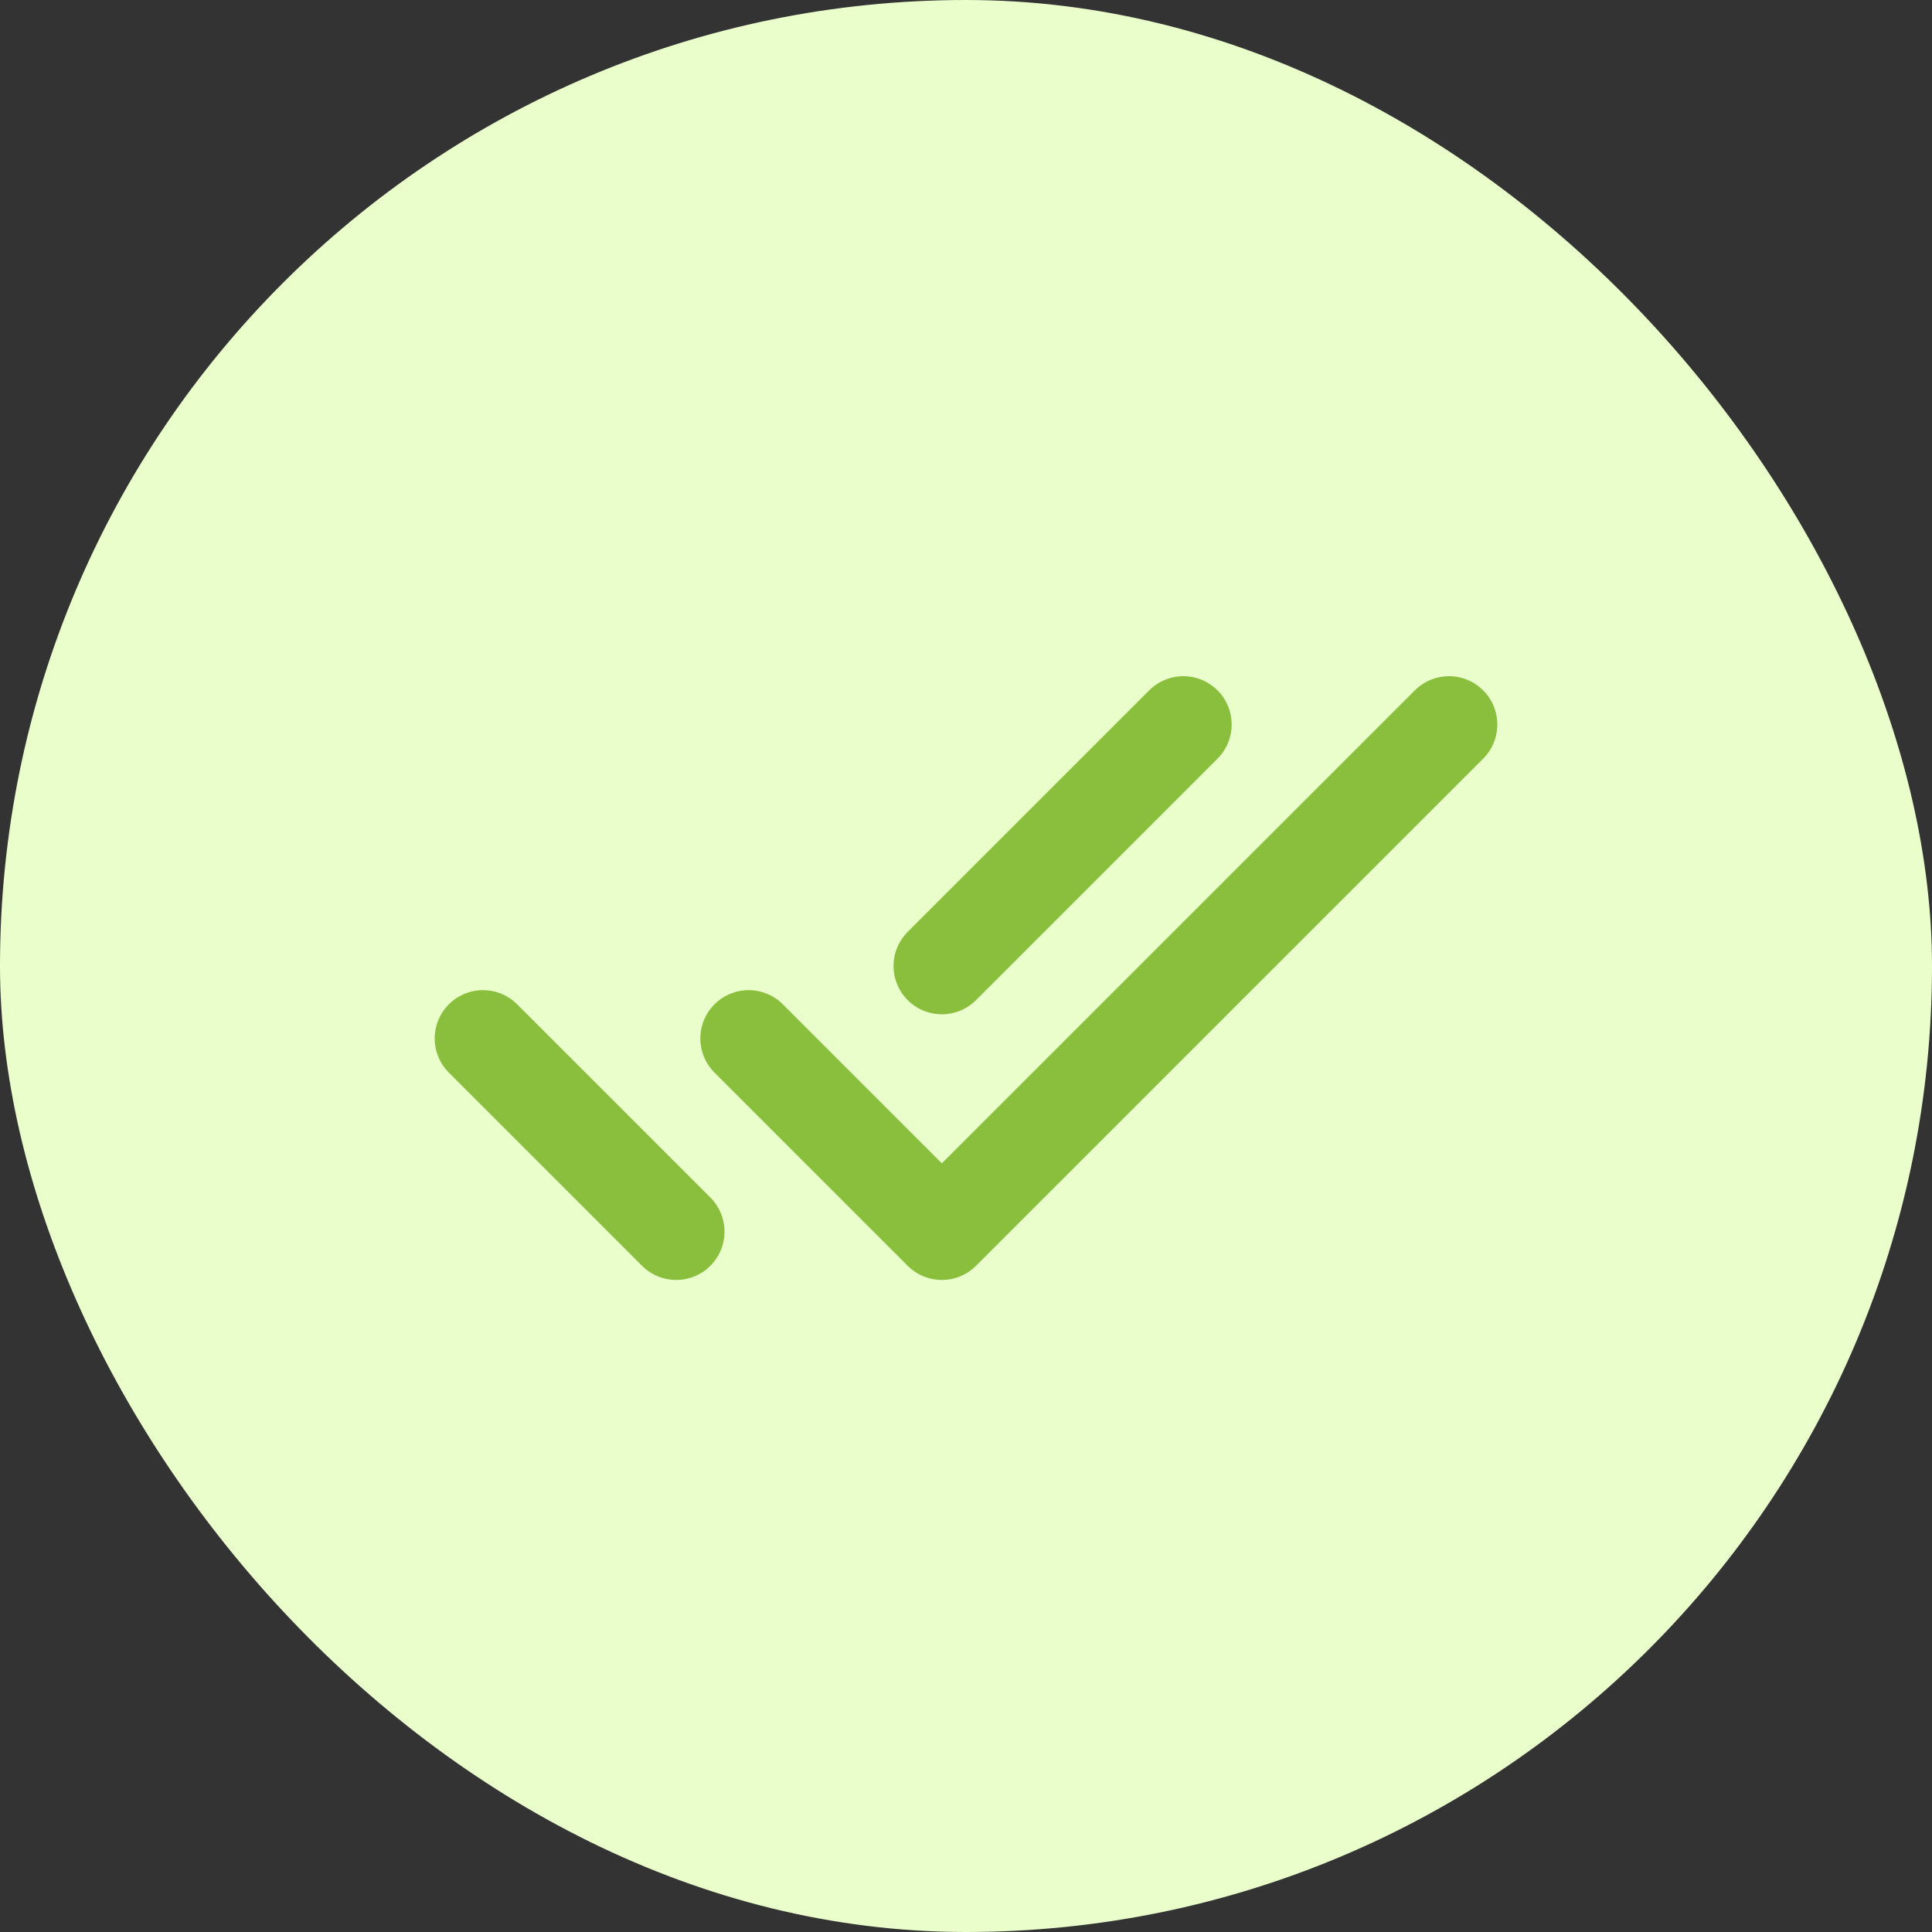 <svg width="40" height="40" viewBox="0 0 40 40" fill="none" xmlns="http://www.w3.org/2000/svg">
<rect x="0" y="0" width="40" height="40" fill="#333333" stroke="none"/>
<rect width="40" height="40" rx="20" fill="#EAFECC"/>
<path d="M30 15L19.5 25.5L15.5 21.5M14 25.5L10 21.5M24.5 15L19.5 20" stroke="#8ABF3D" stroke-width="2" stroke-linecap="round" stroke-linejoin="round"/>
</svg>

